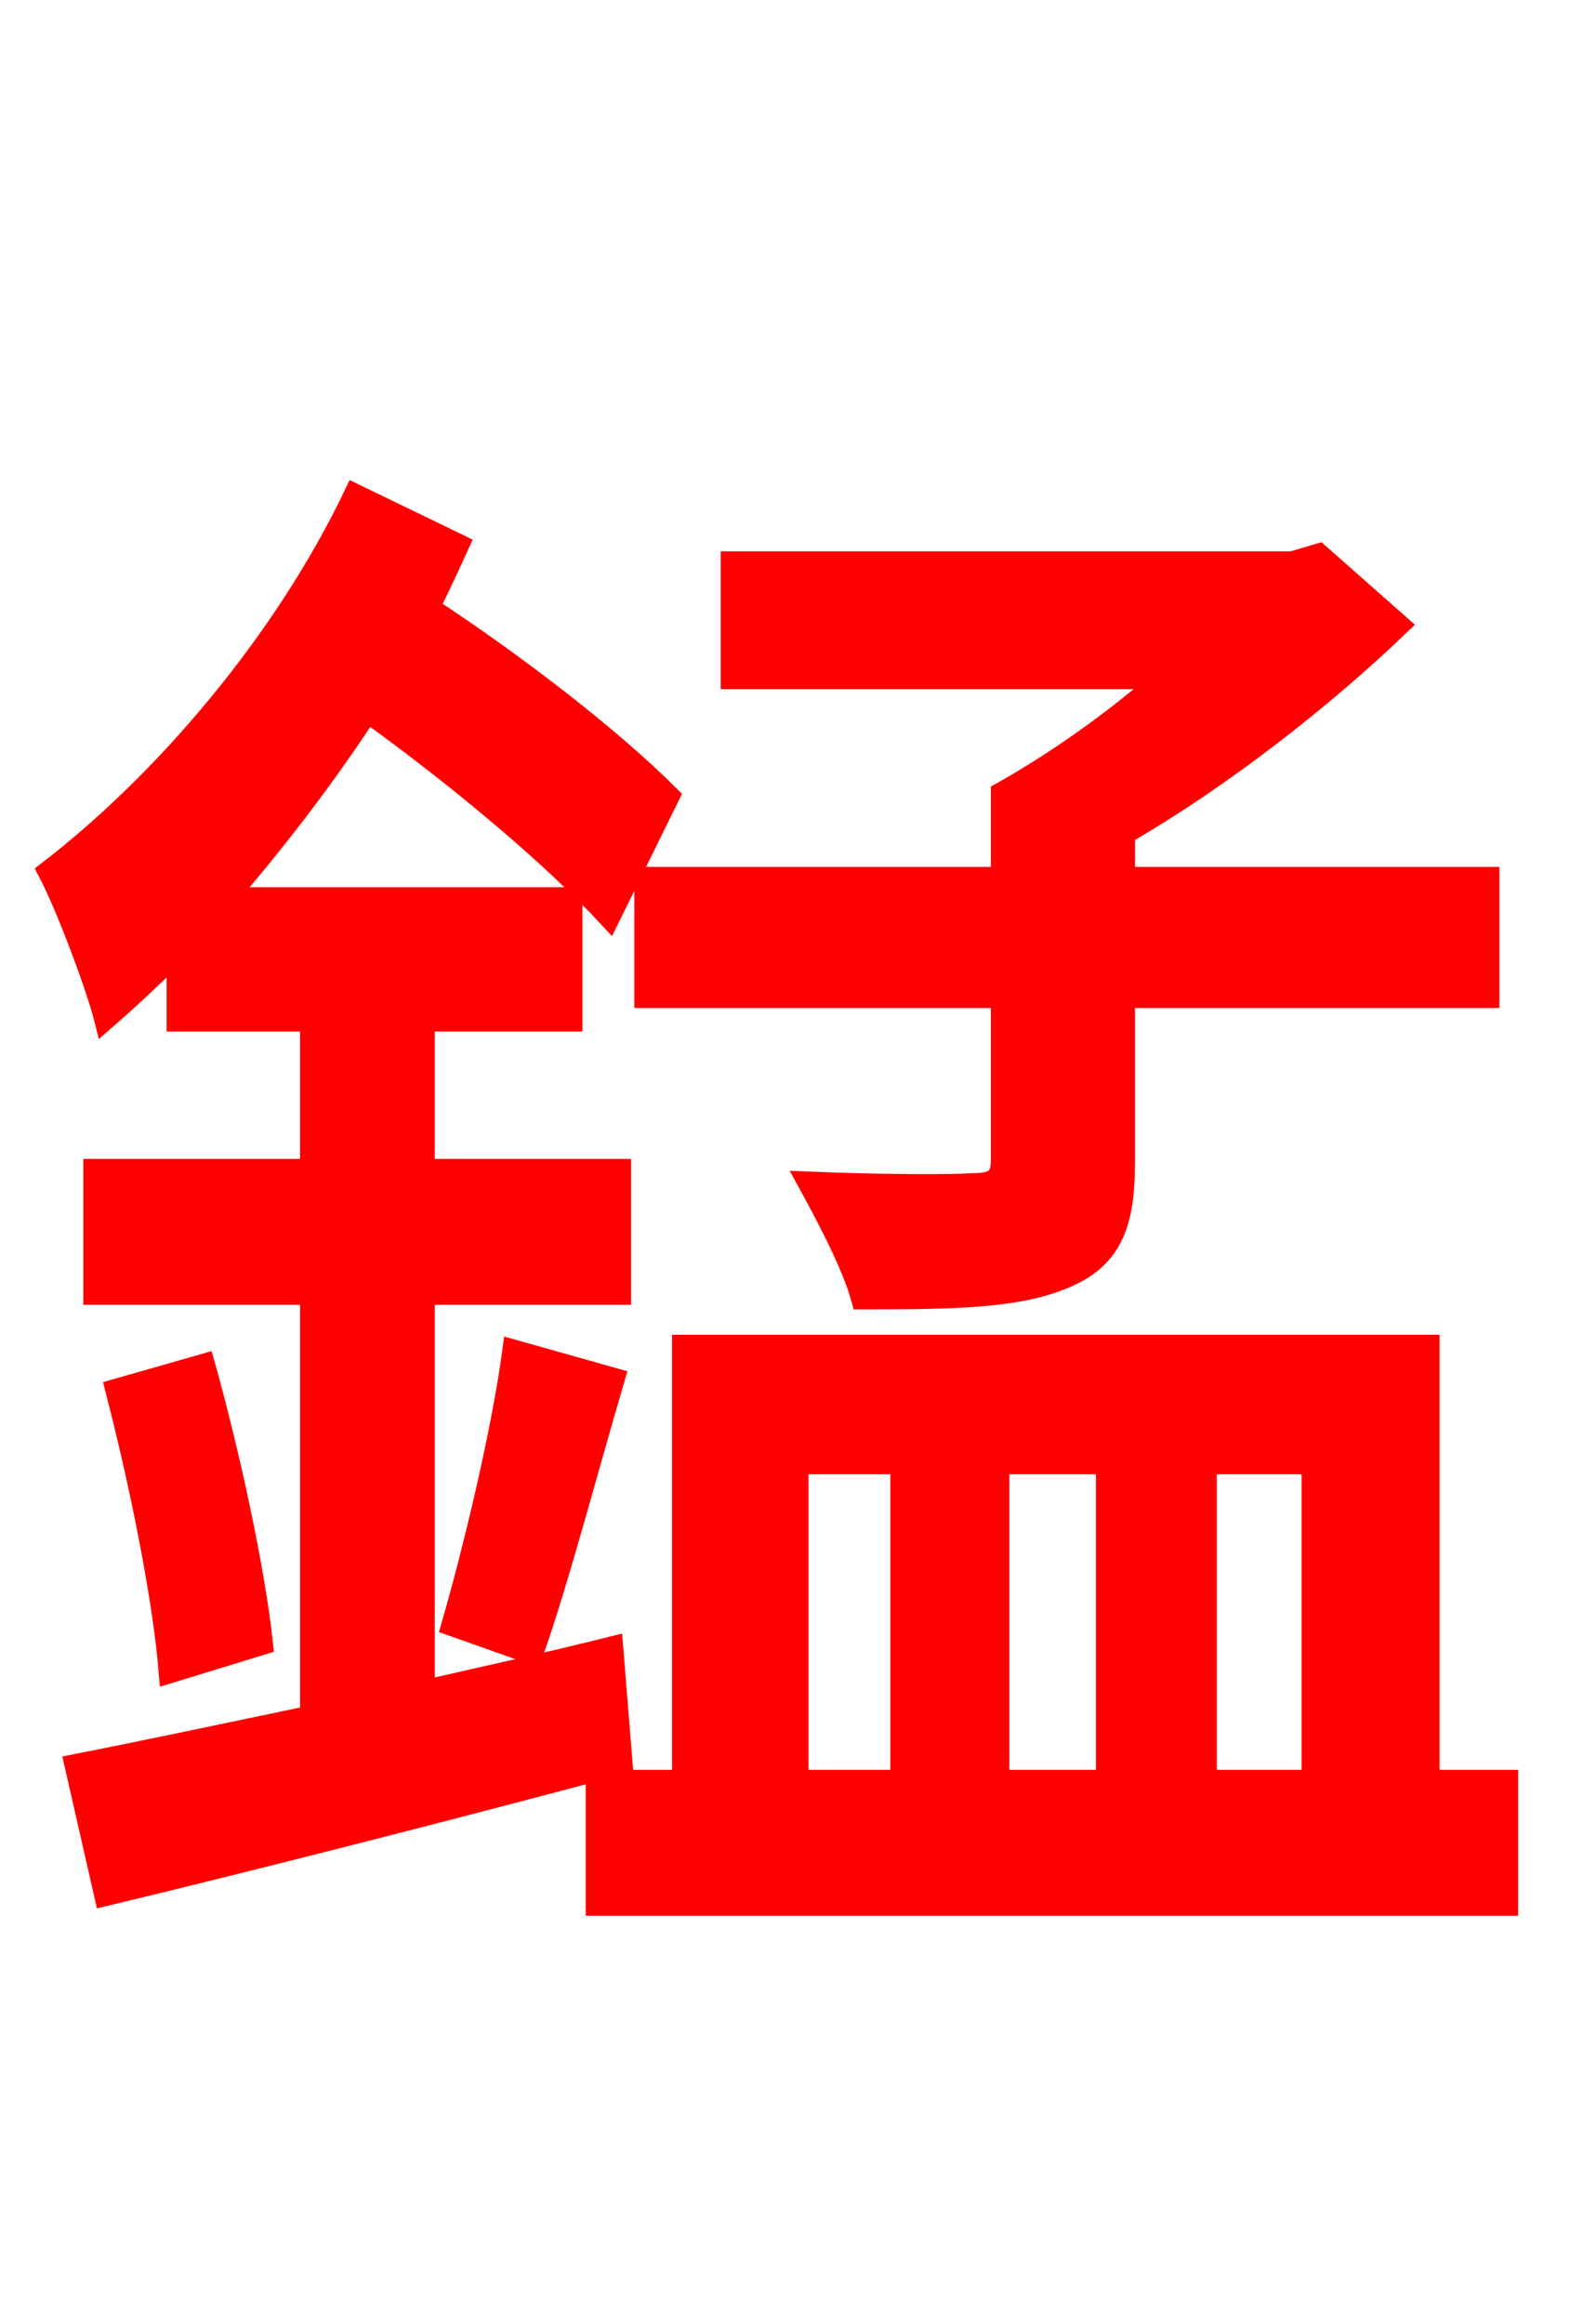 <svg xmlns="http://www.w3.org/2000/svg" xmlns:xlink="http://www.w3.org/1999/xlink" width="72" height="106.56"><path fill="red" stroke="red" d="M45.94 40.25L29.59 40.25L29.59 45.72L45.94 45.72L45.94 53.21C45.94 54.00 45.65 54.29 44.64 54.29C43.70 54.36 40.54 54.36 37.08 54.22C37.87 55.66 39.10 57.96 39.53 59.54C43.92 59.54 46.66 59.47 48.74 58.61C50.90 57.74 51.55 56.23 51.55 53.35L51.55 45.72L68.26 45.72L68.26 40.25L51.55 40.25L51.55 38.23C56.02 35.64 60.62 32.04 64.15 28.66L60.48 25.42L59.26 25.78L33.55 25.78L33.55 31.10L53.35 31.10C51.05 33.12 48.38 34.99 45.94 36.36ZM28.08 75.53C25.20 76.25 22.25 76.90 19.44 77.54L19.44 59.33L28.44 59.33L28.44 53.64L19.44 53.64L19.44 46.80L26.21 46.80L26.21 41.18L10.37 41.18C12.60 38.59 14.83 35.71 16.85 32.62C20.95 35.57 25.27 39.17 27.94 42.05L30.67 36.50C28.08 33.91 23.83 30.60 19.66 27.86C20.16 26.86 20.59 25.92 21.02 24.98L16.27 22.68C13.03 29.45 7.56 35.86 2.23 39.96C3.10 41.62 4.46 45.29 4.82 46.73C5.90 45.79 6.98 44.78 8.14 43.63L8.14 46.80L14.26 46.80L14.26 53.64L4.32 53.64L4.32 59.33L14.26 59.33L14.26 78.70C10.15 79.56 6.41 80.35 3.46 80.93L4.82 86.90C11.38 85.32 20.16 83.09 28.51 80.86ZM5.33 63.72C6.41 67.90 7.49 73.15 7.78 76.68L12.02 75.38C11.66 72.00 10.51 66.67 9.36 62.57ZM24.41 75.82C25.56 72.58 26.86 67.61 28.15 63.22L23.54 61.92C23.04 65.66 21.74 71.06 20.74 74.52ZM36.58 67.10L41.33 67.10L41.33 81.65L36.58 81.65ZM50.76 67.10L50.76 81.65L45.79 81.65L45.79 67.10ZM60.19 67.10L60.19 81.65L55.30 81.65L55.30 67.10ZM65.52 81.65L65.52 61.70L31.32 61.70L31.32 81.65L27.36 81.65L27.36 87.34L69.12 87.34L69.12 81.65Z"/></svg>
